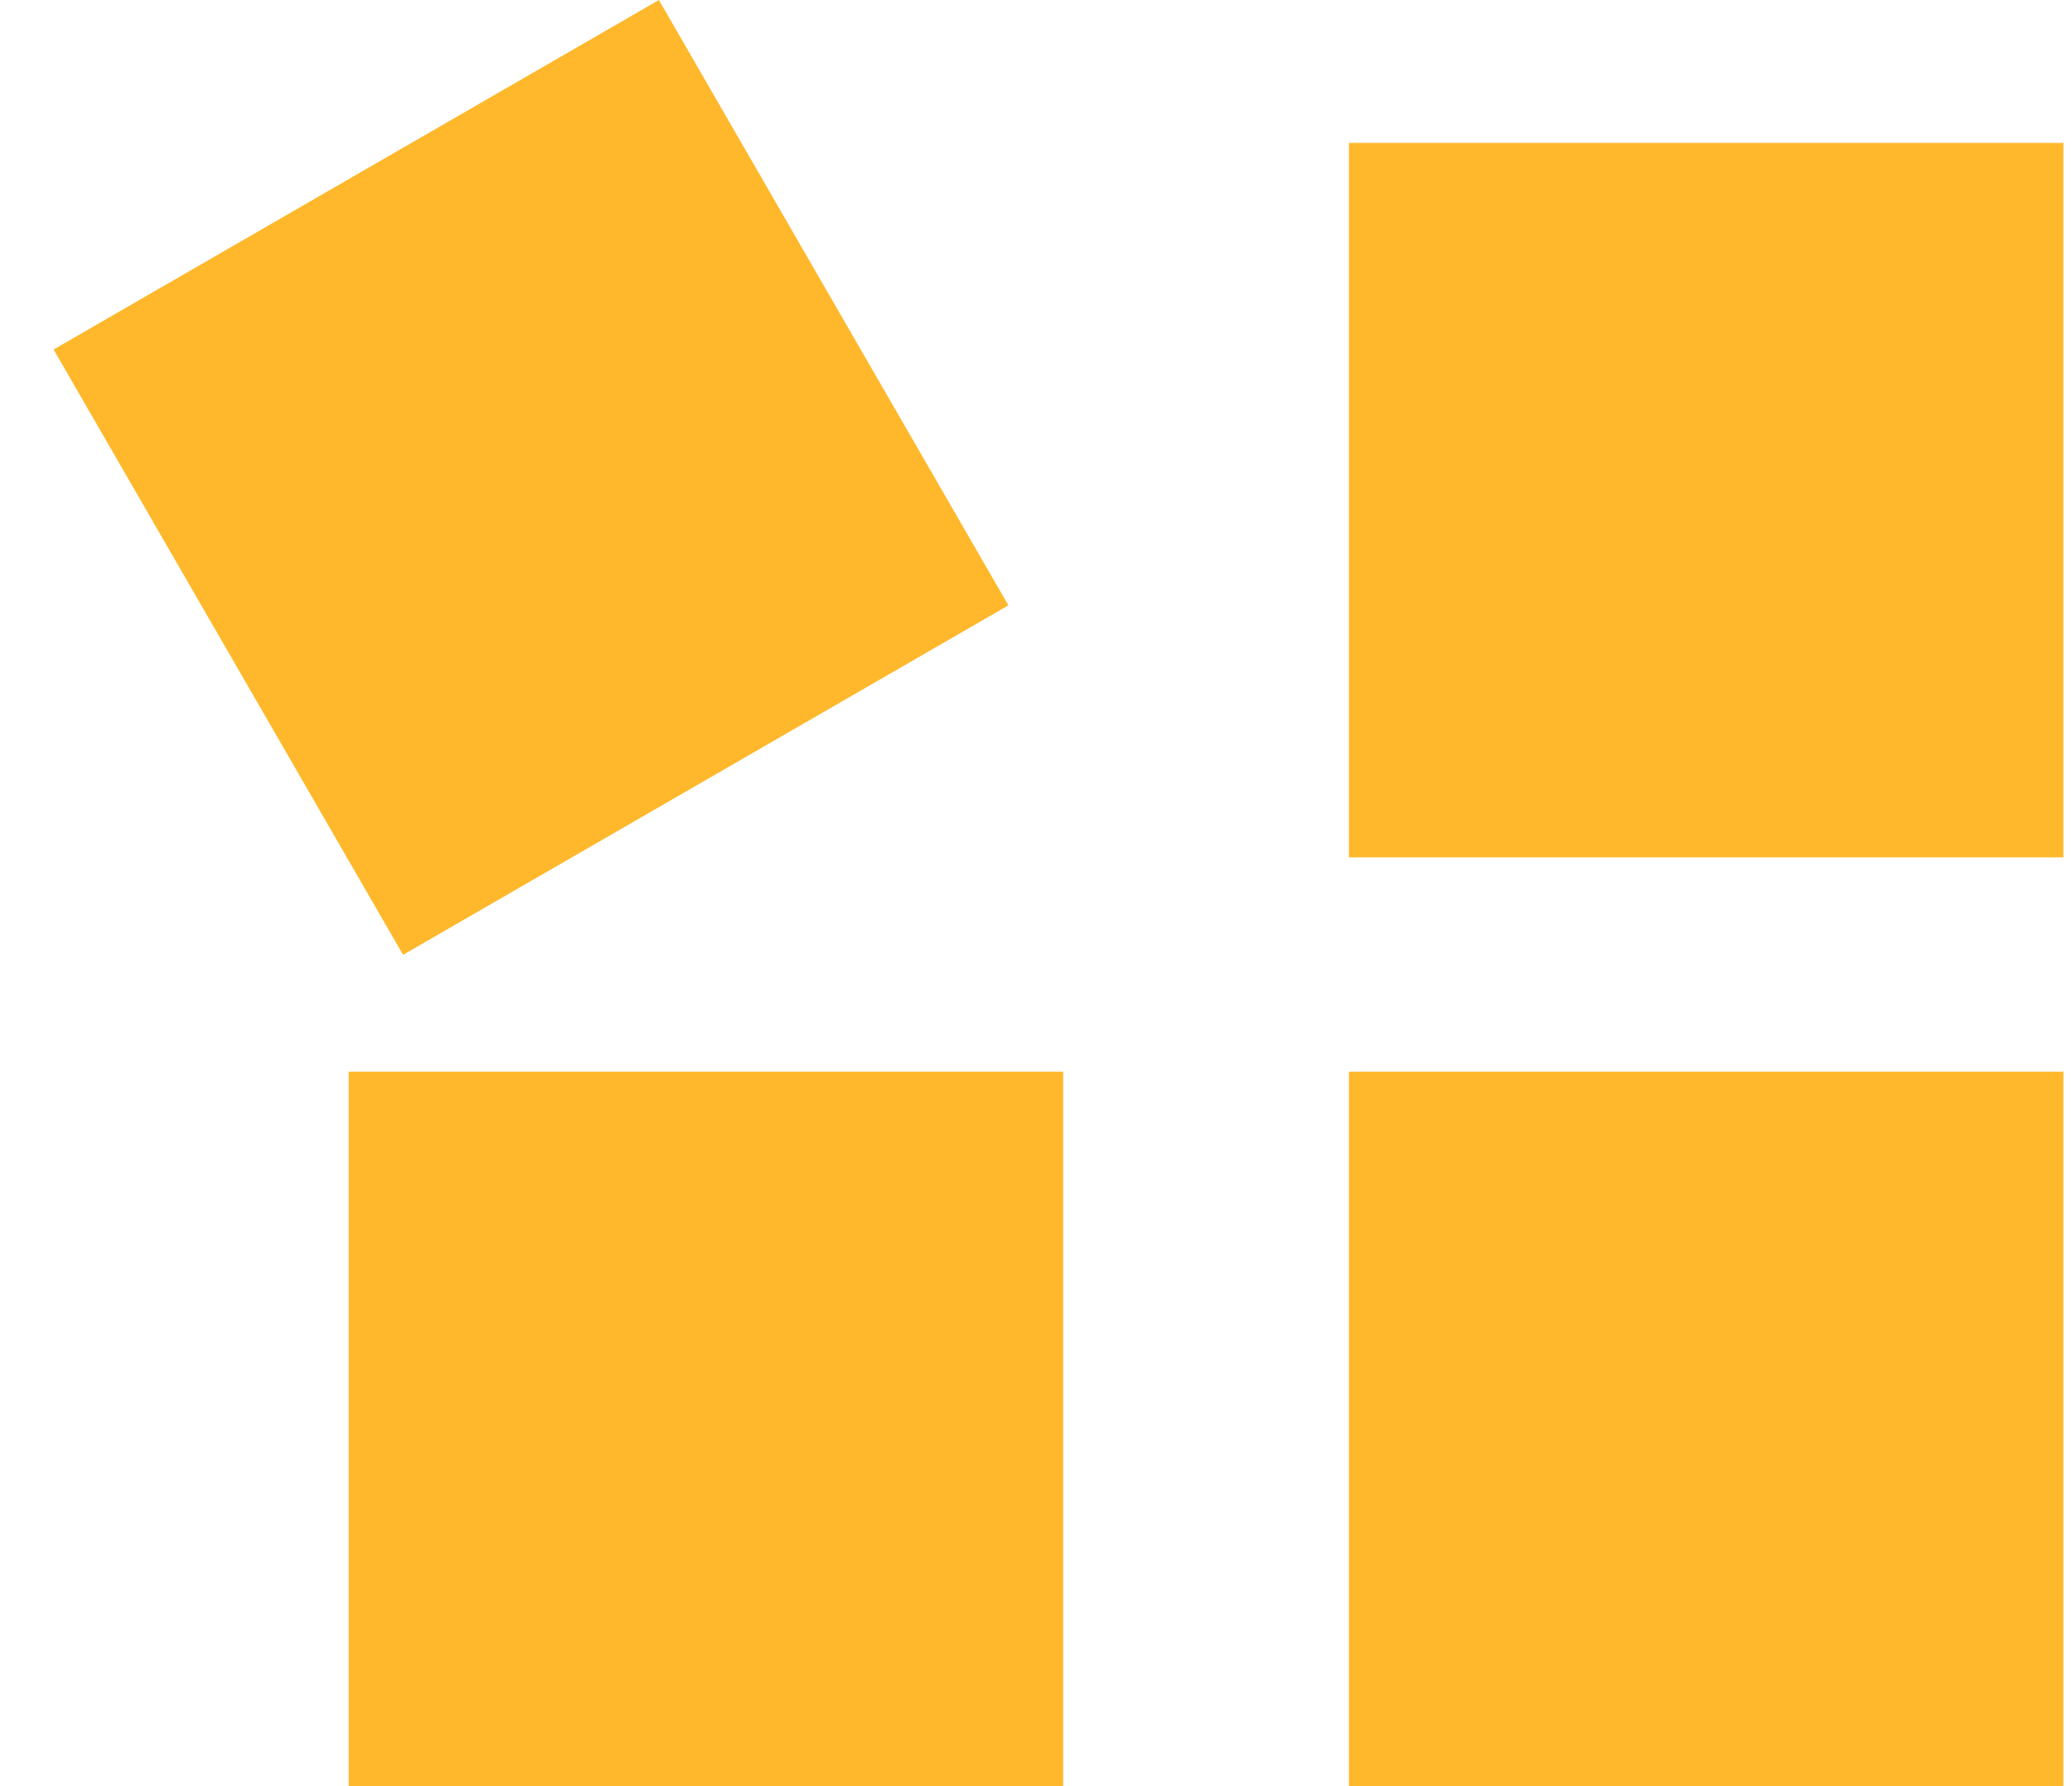 <svg width="29" height="25" viewBox="0 0 29 25" fill="none" xmlns="http://www.w3.org/2000/svg">
<rect x="0.75" y="4.892" width="9.783" height="9.783" transform="rotate(-30 0.75 4.892)" fill="#FFB82B"/>
<rect x="4.88" y="15" width="10" height="10" fill="#FFB82B"/>
<rect x="18.88" y="2" width="10" height="10" fill="#FFB82B"/>
<rect x="18.88" y="15" width="10" height="10" fill="#FFB82B"/>
</svg>
